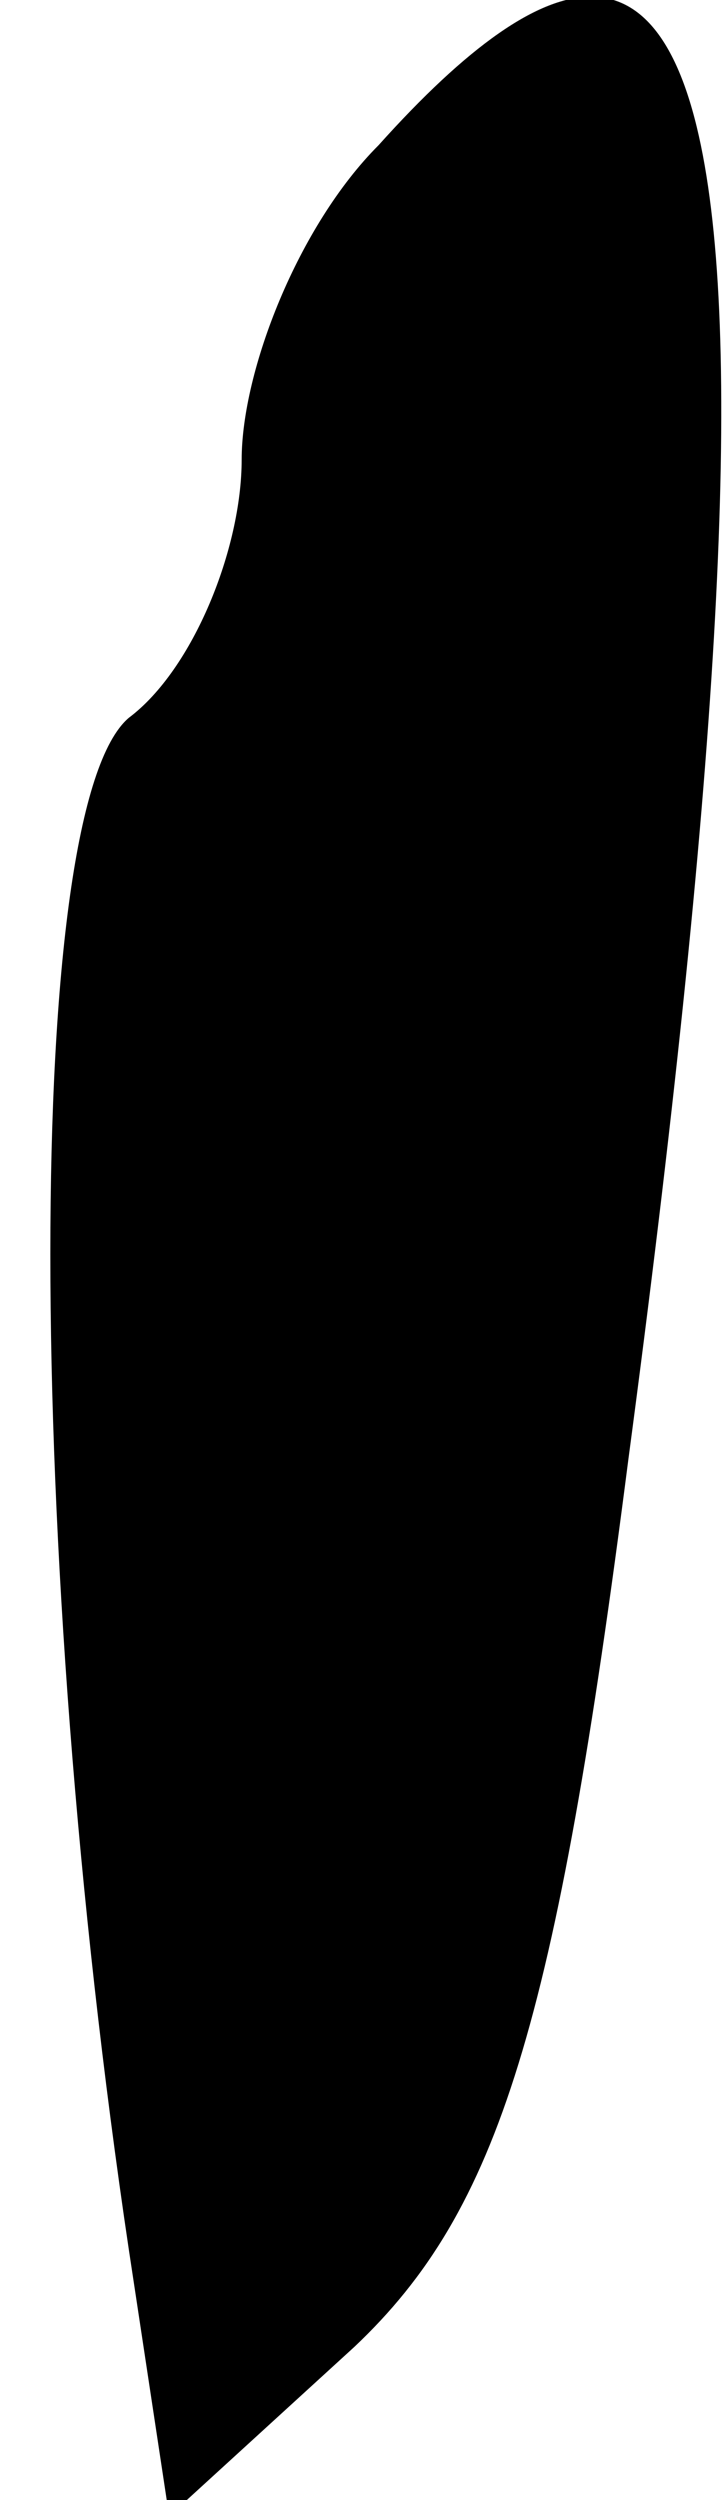 <?xml version="1.0" standalone="no"?>
<!DOCTYPE svg PUBLIC "-//W3C//DTD SVG 20010904//EN"
 "http://www.w3.org/TR/2001/REC-SVG-20010904/DTD/svg10.dtd">
<svg version="1.0" xmlns="http://www.w3.org/2000/svg"
 width="9pt" height="31pt" viewBox="0 0 9 31"
 preserveAspectRatio="xMidYMid meet">
<g transform="translate(0,31) scale(0.1,-0.1)"
fill="#000000" stroke="none">
<path fill="#000000" stroke="none" d="M47 292 c-10 -10 -17 -28 -17 -39 0
-11 -6 -26 -14 -32 -13 -11 -13 -103 0 -190 l5 -33 23 21 c18 17 25 40 34 110
22 165 13 212 -31 163z"/>
</g>
</svg>
